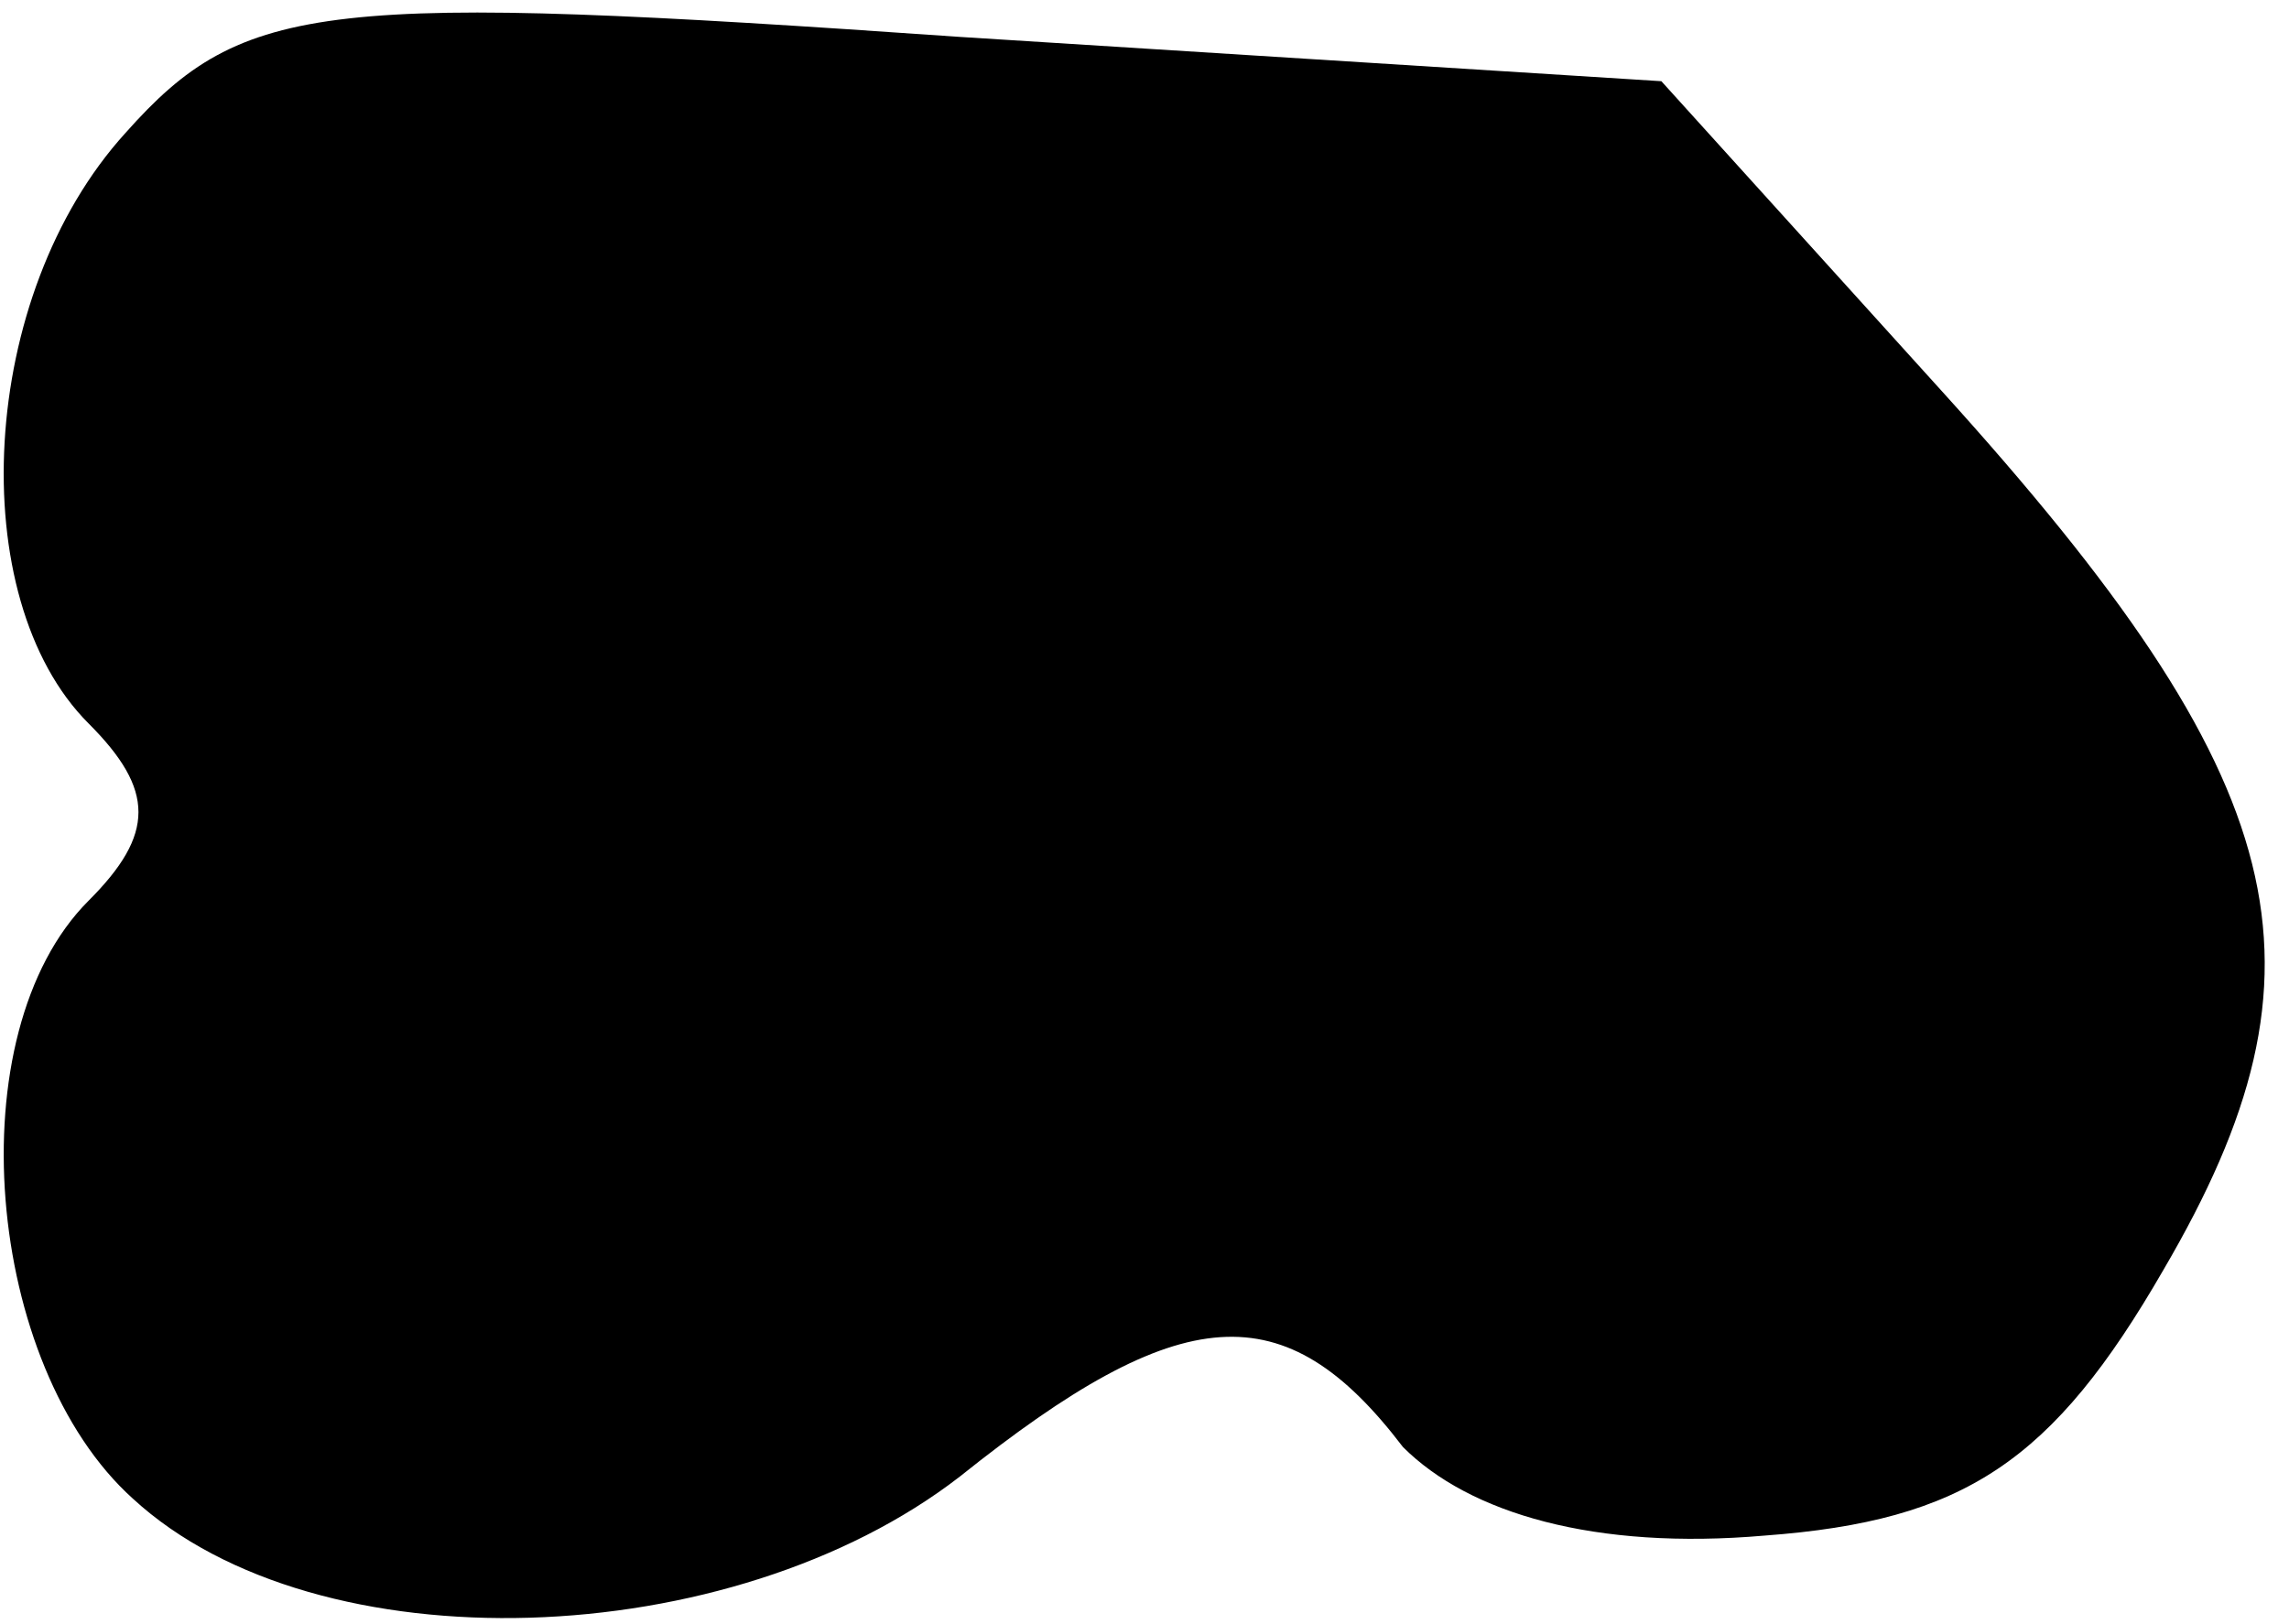 <?xml version="1.0" standalone="no"?>
<!DOCTYPE svg PUBLIC "-//W3C//DTD SVG 20010904//EN"
 "http://www.w3.org/TR/2001/REC-SVG-20010904/DTD/svg10.dtd">
<svg version="1.0" xmlns="http://www.w3.org/2000/svg"
 width="31pt" height="22pt" viewBox="0 0 31 22"
 preserveAspectRatio="xMidYMid meet">
<g transform="translate(0,22) scale(0.1,-0.1)"
fill="#000000" stroke="none">
<path fill="#000000" stroke="none" d="M17 202 c-20 -22 -22 -63 -5 -80 9 -9
9 -15 0 -24 -18 -18 -14 -63 6 -81 25 -23 81 -21 112 3 30 24 44 25 60 4 9 -9
26 -14 49 -12 27 2 39 10 54 36 24 41 18 66 -30 119 l-38 42 -95 6 c-86 6 -97
5 -113 -13z"/>
</g>
</svg>
